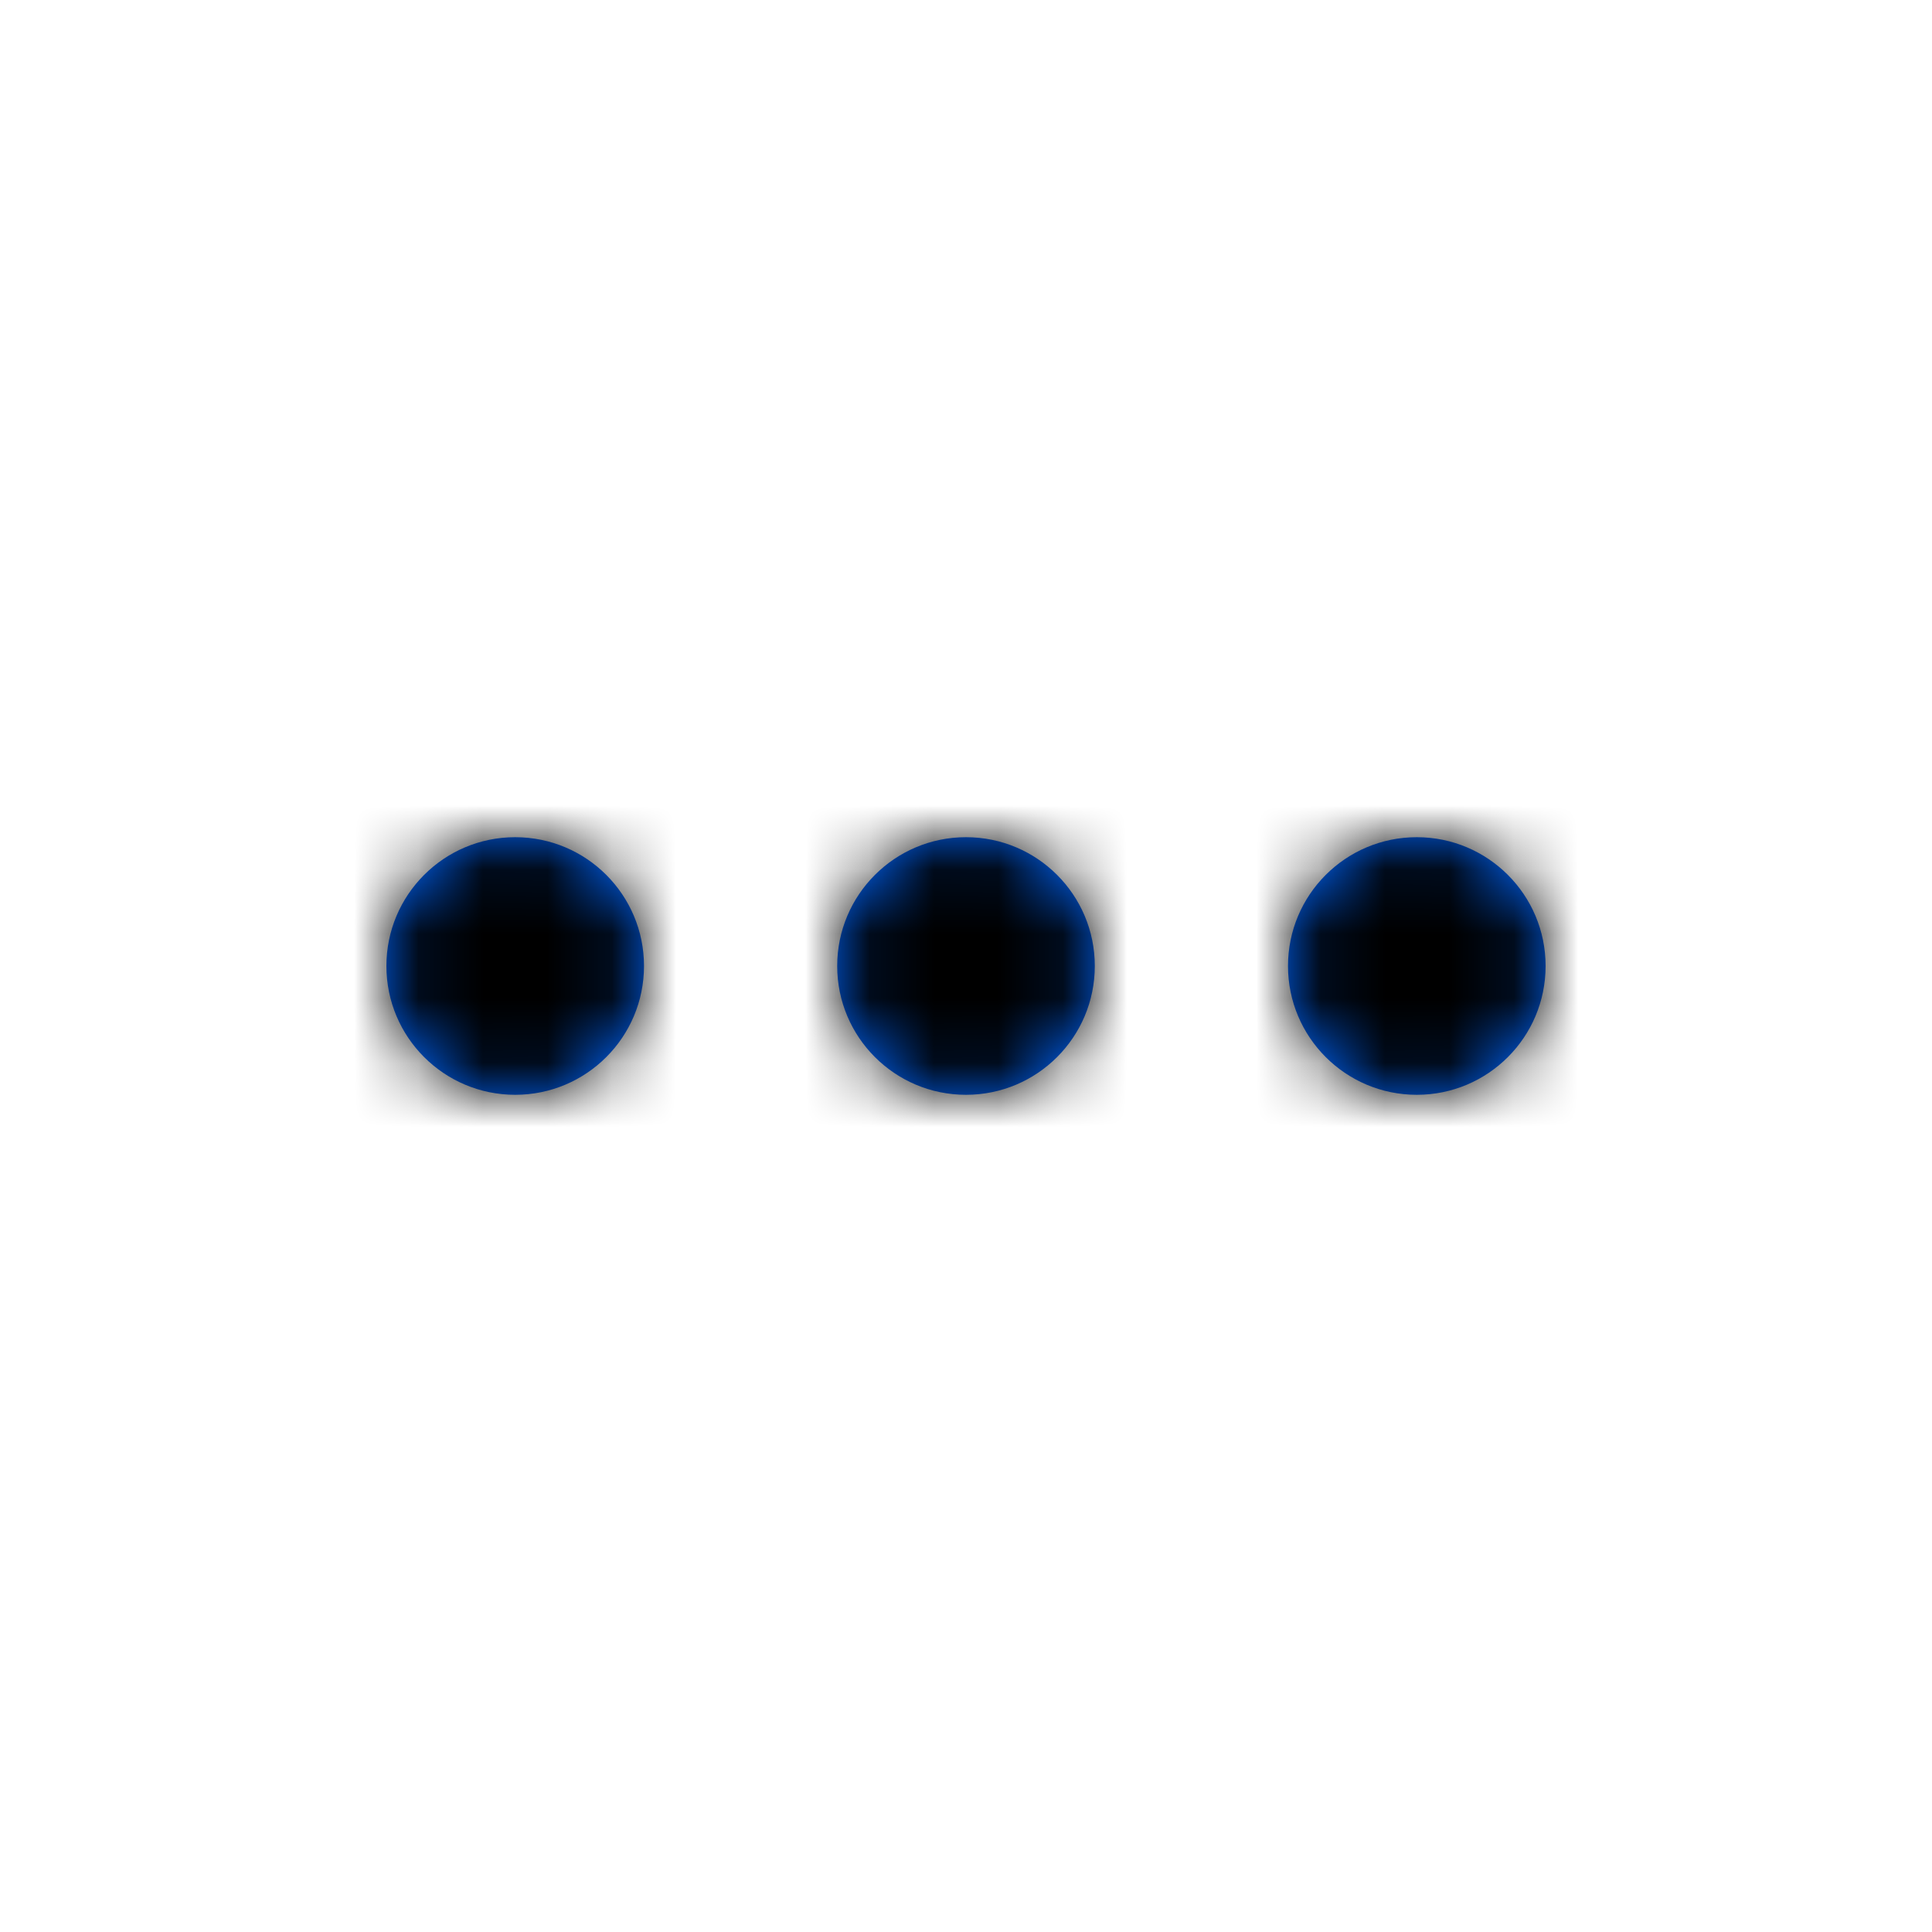 <?xml version="1.0" encoding="UTF-8"?>
<svg width="30px" height="30px" viewBox="0 0 30 30" version="1.1" xmlns="http://www.w3.org/2000/svg" xmlns:xlink="http://www.w3.org/1999/xlink">
    <!-- Generator: Sketch 49.1 (51147) - http://www.bohemiancoding.com/sketch -->
    <title>Icons/More</title>
    <desc>Created with Sketch.</desc>
    <defs>
        <path d="M8,17 C6.895,17 6,16.105 6,15 C6,13.895 6.895,13 8,13 C9.105,13 10,13.895 10,15 C10,16.105 9.105,17 8,17 Z M15,17 C13.895,17 13,16.105 13,15 C13,13.895 13.895,13 15,13 C16.105,13 17,13.895 17,15 C17,16.105 16.105,17 15,17 Z M22,17 C20.895,17 20,16.105 20,15 C20,13.895 20.895,13 22,13 C23.105,13 24,13.895 24,15 C24,16.105 23.105,17 22,17 Z" id="path-1"></path>
    </defs>
    <g id="Icons/More" stroke="none" stroke-width="1" fill="none" fill-rule="evenodd">
        <mask id="mask-2" fill="white">
            <use xlink:href="#path-1"></use>
        </mask>
        <use id="Combined-Shape" fill="#0066FF" xlink:href="#path-1"></use>
        <g id="Colors/Black" mask="url(#mask-2)" fill="#000000">
            <rect id="Color" x="0" y="0" width="30" height="30"></rect>
        </g>
    </g>
</svg>